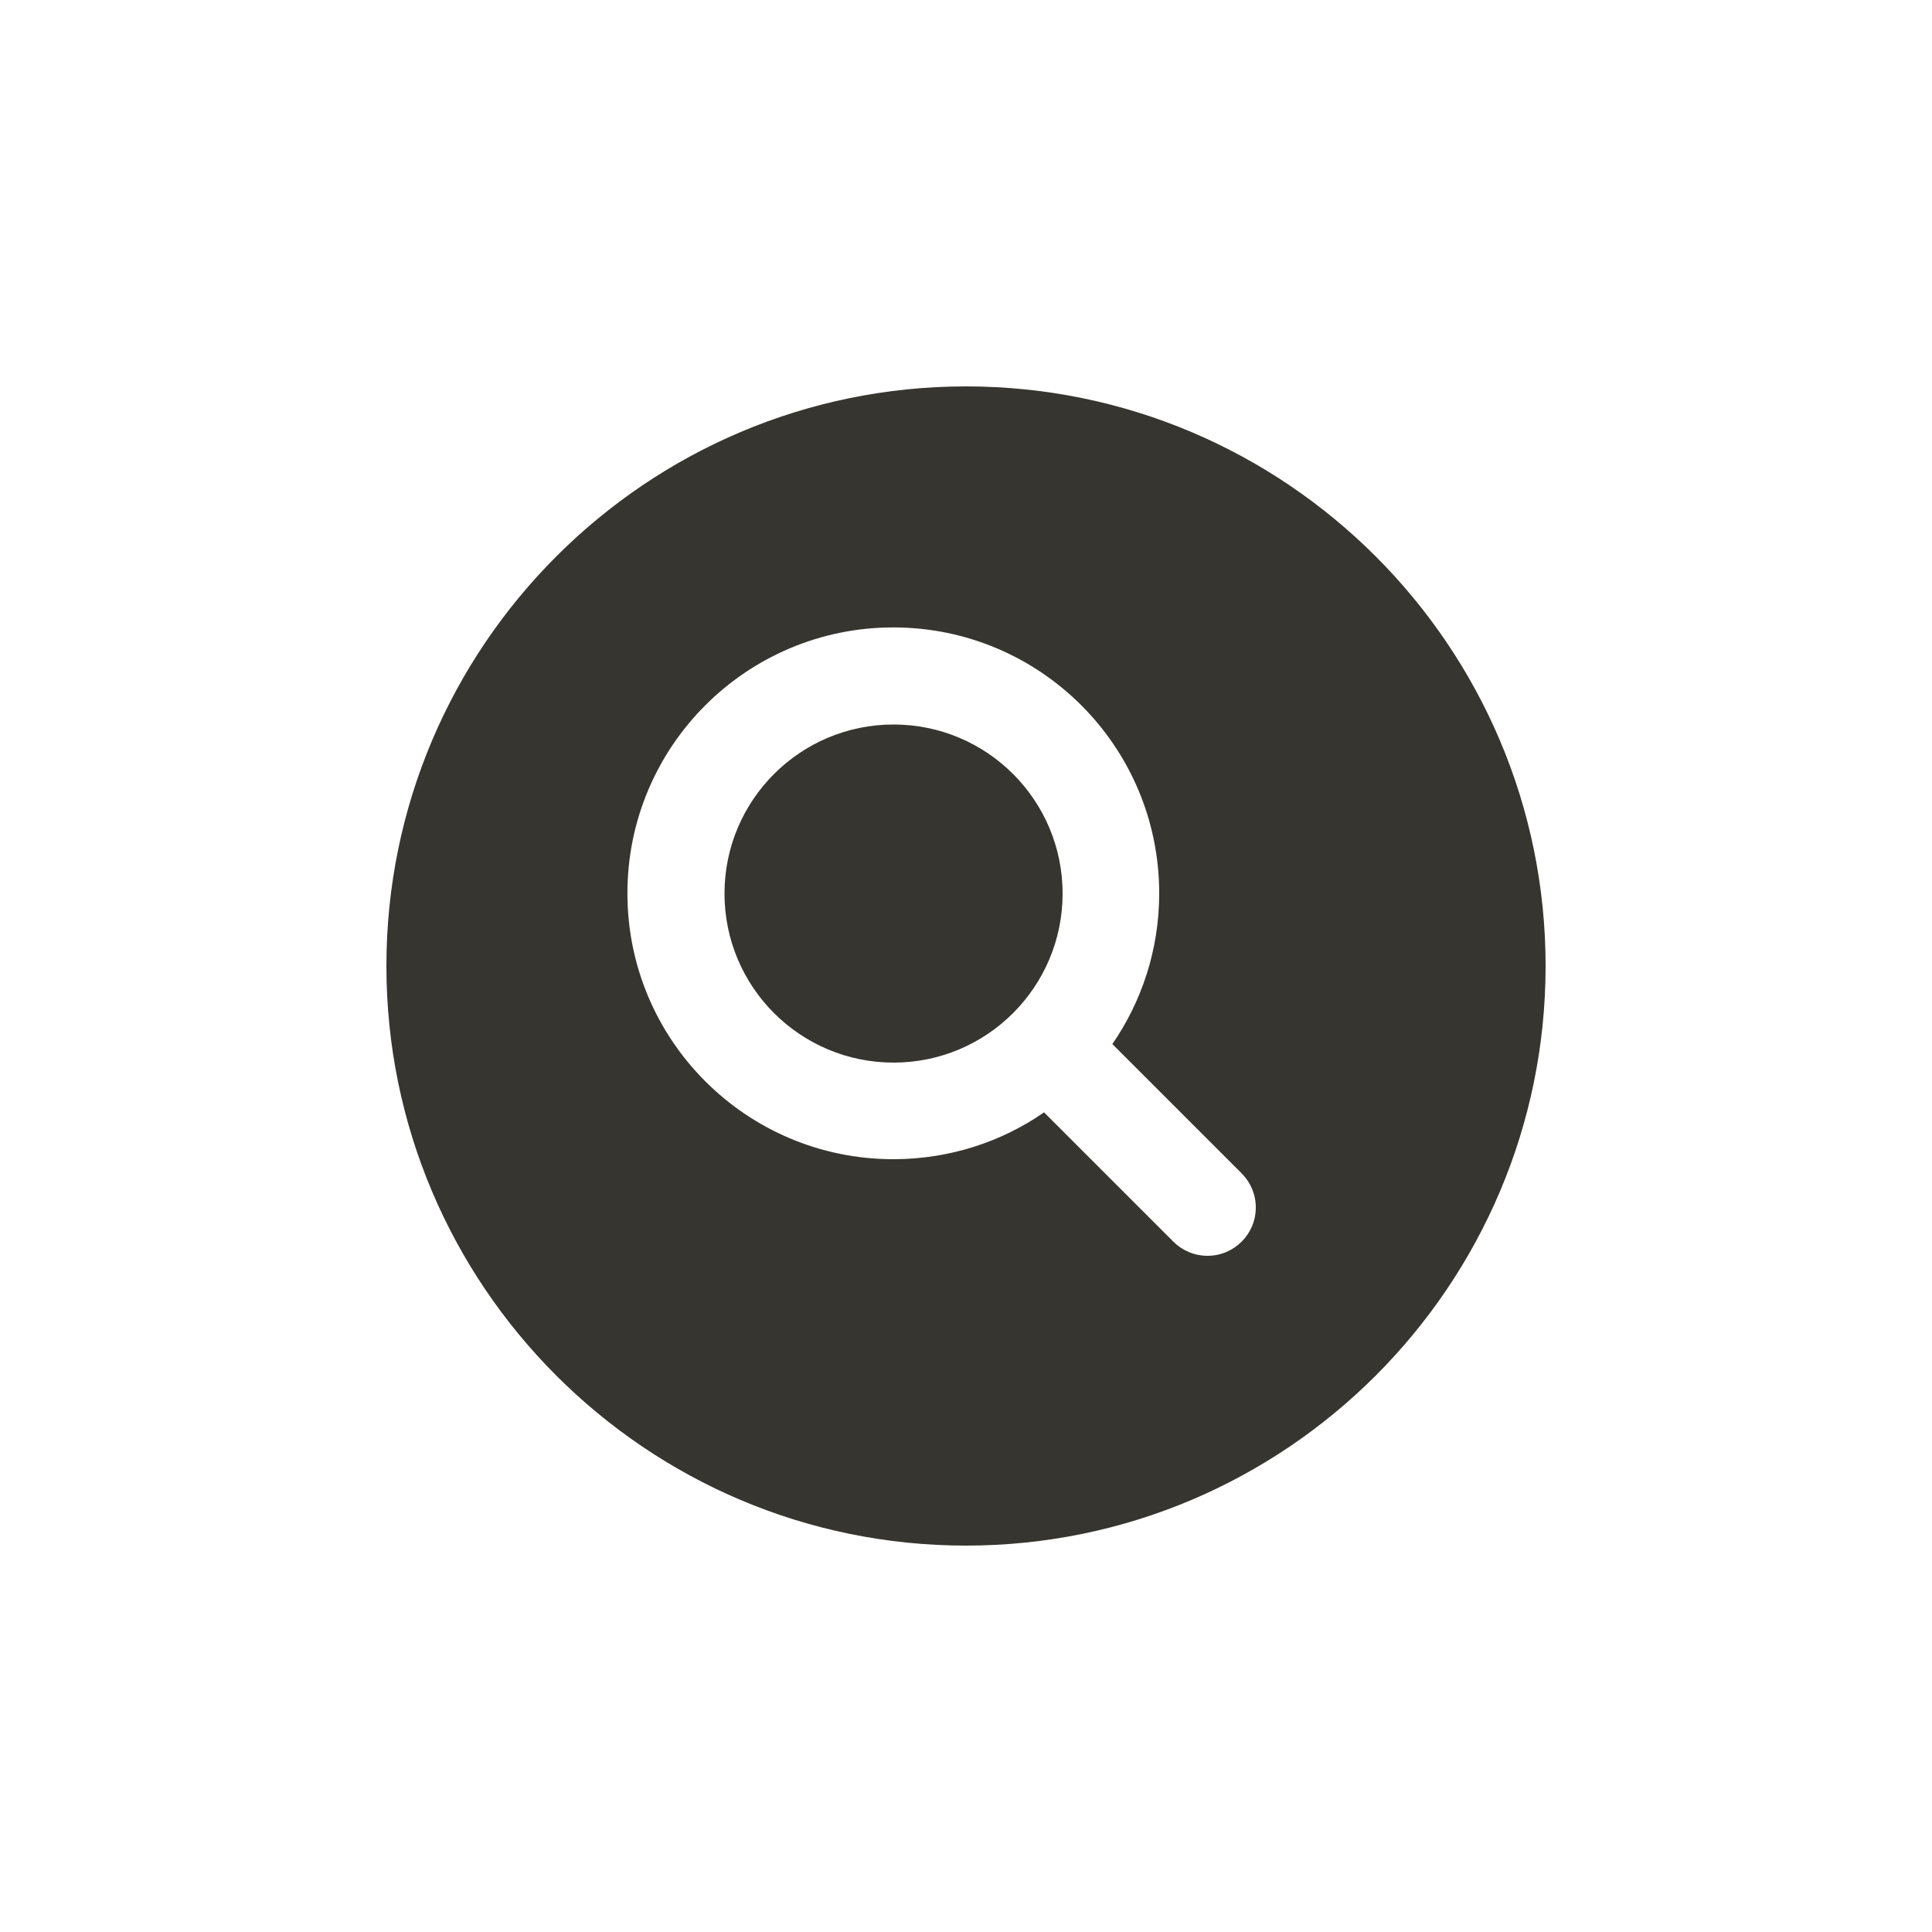 <!-- Generated by IcoMoon.io -->
<svg version="1.1" xmlns="http://www.w3.org/2000/svg" width="40" height="40" viewBox="0 0 40 40">
<title>io-search-circle</title>
<path fill="#37352f" d="M20 8c-6.617 0-12 5.383-12 12s5.383 12 12 12 12-5.383 12-12-5.383-12-12-12zM25.707 25.707c-0.181 0.181-0.431 0.293-0.707 0.293s-0.526-0.112-0.707-0.293l-2.677-2.677c-0.872 0.607-1.954 0.97-3.121 0.97-3.040 0-5.505-2.465-5.505-5.505s2.465-5.505 5.505-5.505c3.040 0 5.505 2.465 5.505 5.505 0 1.167-0.363 2.248-0.982 3.139l0.012-0.018 2.677 2.677c0.181 0.181 0.293 0.431 0.293 0.707s-0.112 0.526-0.293 0.707v0z"></path>
<path fill="#37352f" d="M22 18.5c0 1.933-1.567 3.5-3.5 3.5s-3.5-1.567-3.5-3.5c0-1.933 1.567-3.5 3.5-3.5s3.5 1.567 3.5 3.5z"></path>
</svg>
